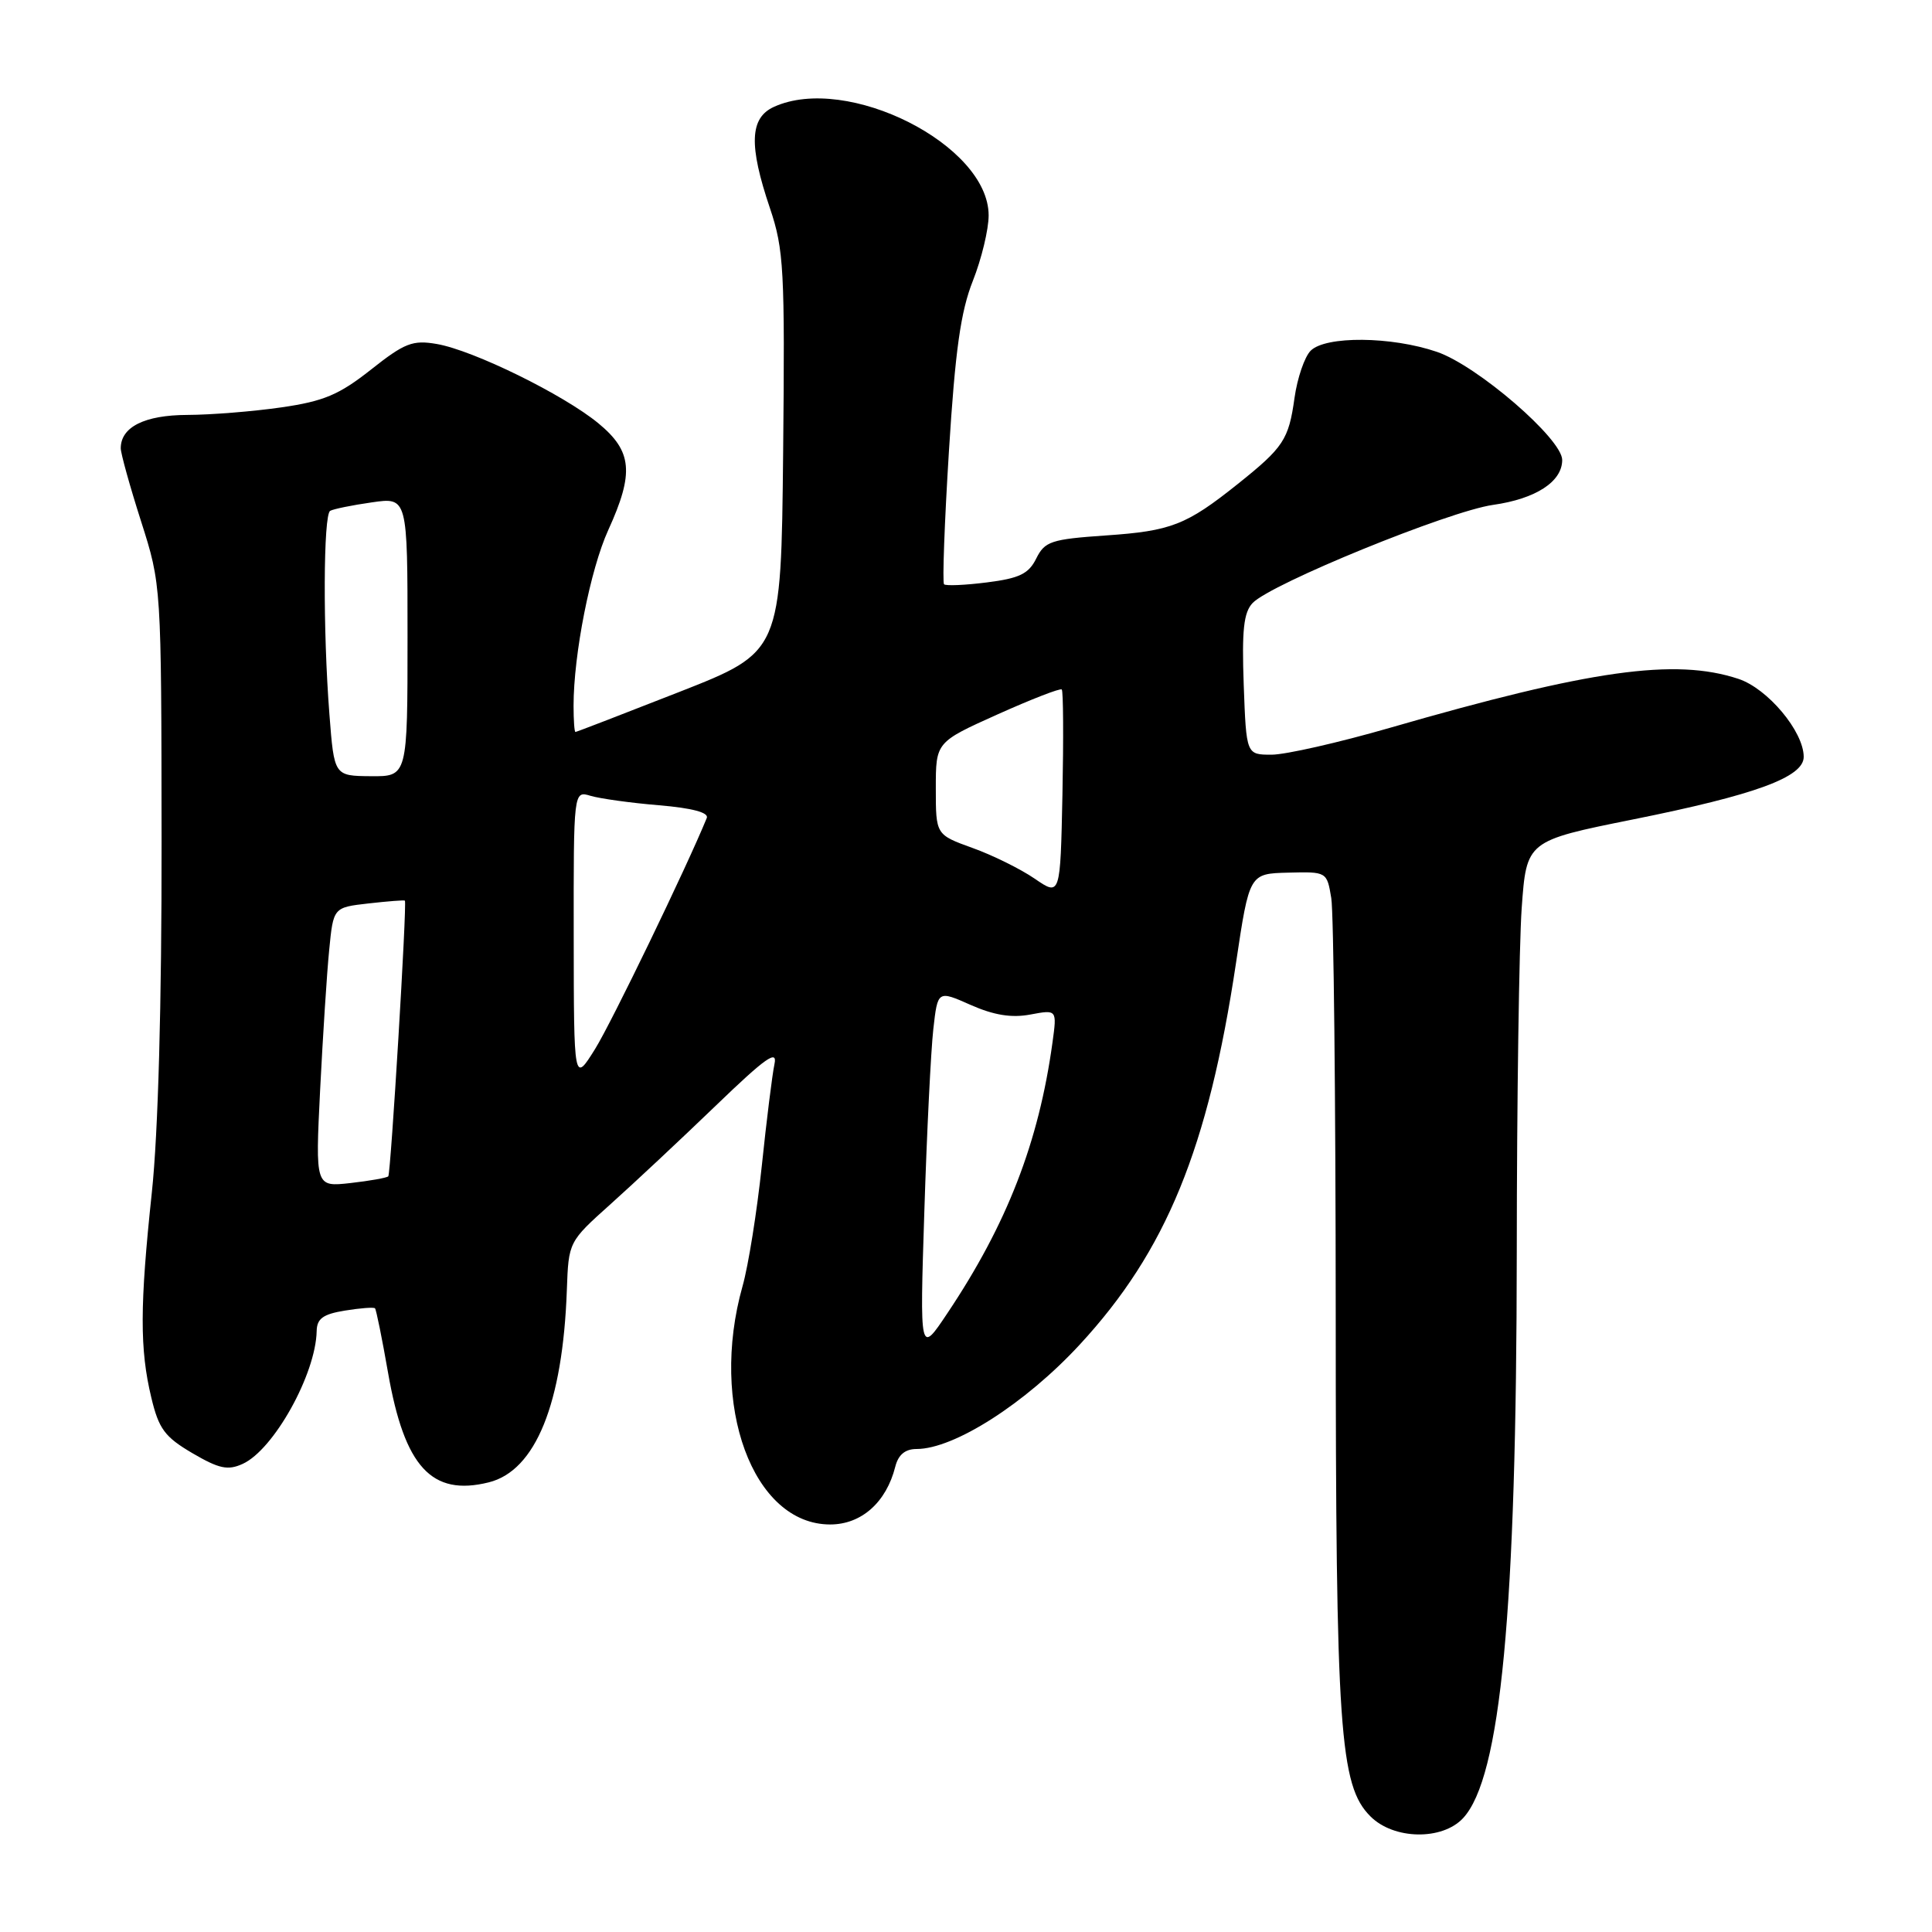 <?xml version="1.0" encoding="UTF-8" standalone="no"?>
<!DOCTYPE svg PUBLIC "-//W3C//DTD SVG 1.1//EN" "http://www.w3.org/Graphics/SVG/1.1/DTD/svg11.dtd" >
<svg xmlns="http://www.w3.org/2000/svg" xmlns:xlink="http://www.w3.org/1999/xlink" version="1.1" viewBox="0 0 256 256">
 <g >
 <path fill="currentColor"
d=" M 193.86 240.92 C 198.86 235.55 200.95 213.51 200.98 165.90 C 200.99 145.78 201.29 125.28 201.63 120.36 C 202.27 111.42 202.27 111.42 216.38 108.58 C 232.61 105.32 239.00 102.98 239.00 100.29 C 239.00 96.93 234.23 91.23 230.34 89.95 C 221.94 87.18 210.78 88.75 184.17 96.44 C 177.39 98.40 170.33 100.00 168.49 100.00 C 165.14 100.00 165.14 100.00 164.80 90.75 C 164.54 83.50 164.79 81.15 165.98 79.90 C 168.41 77.35 191.98 67.73 197.84 66.90 C 203.49 66.10 207.00 63.83 207.00 60.95 C 207.00 58.16 195.74 48.44 190.39 46.62 C 184.36 44.56 175.65 44.49 173.67 46.47 C 172.86 47.28 171.90 50.10 171.53 52.72 C 170.76 58.26 170.08 59.28 164.00 64.14 C 157.20 69.57 155.19 70.36 146.53 70.95 C 139.28 71.45 138.44 71.73 137.31 74.00 C 136.31 76.03 135.08 76.63 130.79 77.17 C 127.89 77.54 125.32 77.65 125.09 77.42 C 124.86 77.19 125.15 69.24 125.74 59.75 C 126.57 46.46 127.29 41.29 128.91 37.21 C 130.06 34.31 131.00 30.40 131.00 28.54 C 131.00 19.21 112.26 9.74 102.55 14.16 C 99.34 15.62 99.20 19.24 102.02 27.58 C 103.87 33.07 104.01 35.71 103.77 59.98 C 103.50 86.39 103.50 86.39 90.00 91.69 C 82.58 94.60 76.39 96.99 76.25 96.99 C 76.11 97.00 76.00 95.43 76.00 93.52 C 76.00 86.71 78.23 75.42 80.60 70.23 C 84.05 62.66 83.78 59.79 79.29 56.09 C 74.68 52.29 62.71 46.41 57.87 45.58 C 54.68 45.03 53.62 45.44 49.15 48.98 C 44.93 52.31 42.90 53.17 37.28 53.98 C 33.55 54.52 27.94 54.97 24.82 54.98 C 19.15 55.00 16.00 56.58 16.00 59.40 C 16.00 60.08 17.21 64.44 18.69 69.07 C 21.38 77.50 21.38 77.50 21.41 111.50 C 21.43 132.97 20.96 150.11 20.12 158.00 C 18.52 173.05 18.51 178.78 20.05 185.19 C 21.04 189.34 21.83 190.40 25.49 192.55 C 29.03 194.62 30.19 194.87 32.16 193.97 C 36.27 192.10 41.84 182.10 41.96 176.38 C 41.99 174.72 42.81 174.13 45.70 173.66 C 47.73 173.33 49.53 173.19 49.69 173.36 C 49.85 173.52 50.63 177.36 51.42 181.90 C 53.60 194.38 57.20 198.30 64.76 196.42 C 70.96 194.88 74.57 186.01 75.11 170.94 C 75.34 164.54 75.34 164.54 80.92 159.54 C 83.99 156.79 90.25 150.93 94.83 146.52 C 101.46 140.13 103.05 139.01 102.62 141.00 C 102.33 142.38 101.57 148.45 100.94 154.50 C 100.30 160.55 99.16 167.72 98.39 170.43 C 93.95 186.18 99.76 202.00 110.00 202.00 C 114.14 202.00 117.44 199.07 118.63 194.34 C 119.03 192.76 119.94 192.00 121.45 192.00 C 126.43 192.00 135.87 185.96 143.06 178.18 C 154.54 165.76 160.09 152.19 163.78 127.58 C 165.55 115.76 165.55 115.76 170.69 115.63 C 175.81 115.50 175.82 115.51 176.40 119.00 C 176.72 120.92 176.98 145.64 176.99 173.92 C 177.00 229.28 177.50 236.60 181.59 240.68 C 184.67 243.77 191.09 243.89 193.86 240.92 Z  M 122.48 160.50 C 122.81 150.05 123.35 139.19 123.67 136.36 C 124.25 131.22 124.25 131.22 128.62 133.16 C 131.70 134.52 134.04 134.90 136.53 134.43 C 140.06 133.77 140.06 133.77 139.46 138.13 C 137.64 151.37 133.44 162.19 125.54 174.00 C 121.87 179.50 121.87 179.50 122.48 160.50 Z  M 42.42 144.39 C 42.78 137.30 43.31 128.97 43.62 125.87 C 44.17 120.24 44.17 120.24 48.83 119.71 C 51.40 119.42 53.57 119.25 53.65 119.34 C 53.95 119.66 51.78 155.51 51.45 155.87 C 51.25 156.07 49.00 156.47 46.44 156.76 C 41.78 157.28 41.78 157.28 42.42 144.39 Z  M 76.02 124.13 C 76.00 104.77 76.00 104.77 78.25 105.45 C 79.49 105.82 83.56 106.39 87.30 106.70 C 91.72 107.07 93.95 107.67 93.65 108.39 C 90.97 114.95 81.03 135.50 78.85 139.00 C 76.04 143.50 76.04 143.50 76.02 124.13 Z  M 137.09 116.42 C 135.22 115.14 131.50 113.30 128.84 112.35 C 124.00 110.60 124.00 110.60 124.00 104.47 C 124.00 98.34 124.00 98.34 132.16 94.67 C 136.66 92.65 140.49 91.16 140.69 91.36 C 140.89 91.56 140.93 97.81 140.78 105.24 C 140.50 118.76 140.50 118.76 137.09 116.42 Z  M 43.65 94.66 C 42.78 83.50 42.84 68.21 43.75 67.69 C 44.16 67.45 46.64 66.94 49.25 66.57 C 54.00 65.88 54.00 65.88 54.00 84.38 C 54.00 102.89 54.00 102.89 49.14 102.85 C 44.28 102.81 44.28 102.81 43.65 94.66 Z "/>
</g>
</svg>